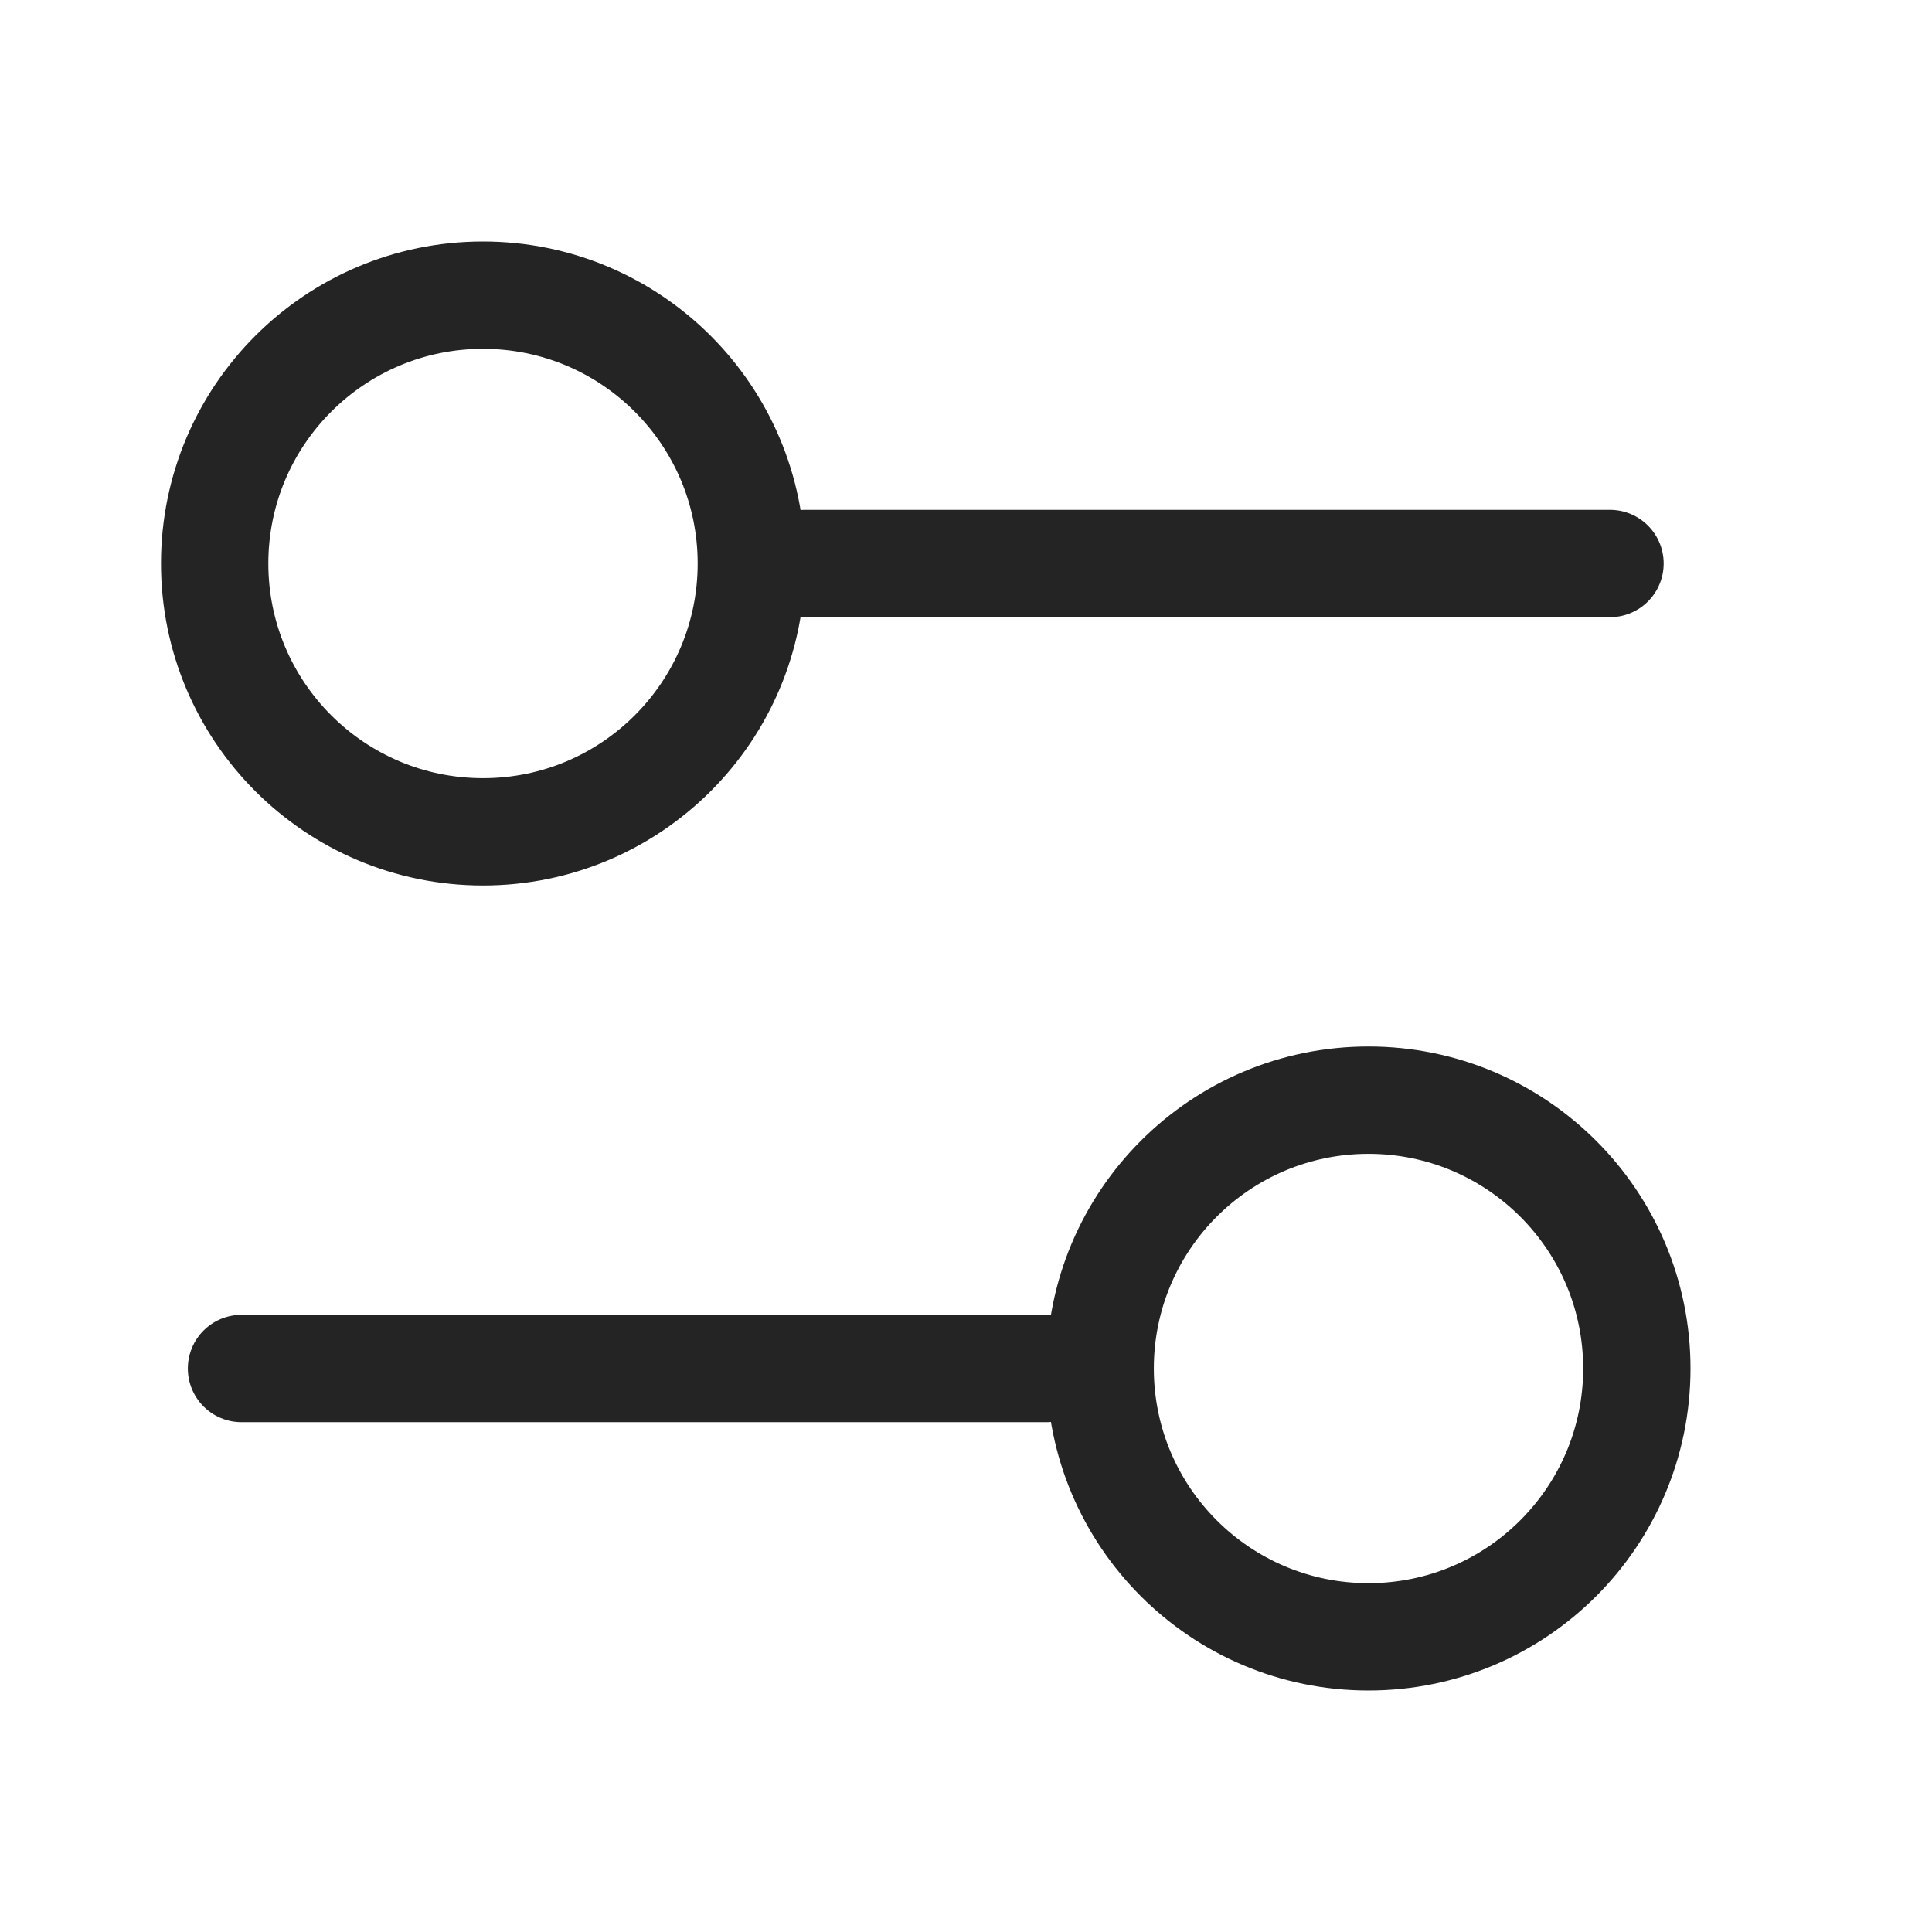 <svg width="18" height="18" viewBox="0 0 18 18" fill="none" xmlns="http://www.w3.org/2000/svg">
<path d="M2.25 12.75H9.75" stroke="#242424" stroke-linecap="round"/>
<path d="M7.5 5.25H15" stroke="#242424" stroke-linecap="round"/>
<circle cx="12.75" cy="12.75" r="2.5" stroke="#242424"/>
<circle cx="4.5" cy="5.25" r="2.5" stroke="#242424"/>
</svg>
